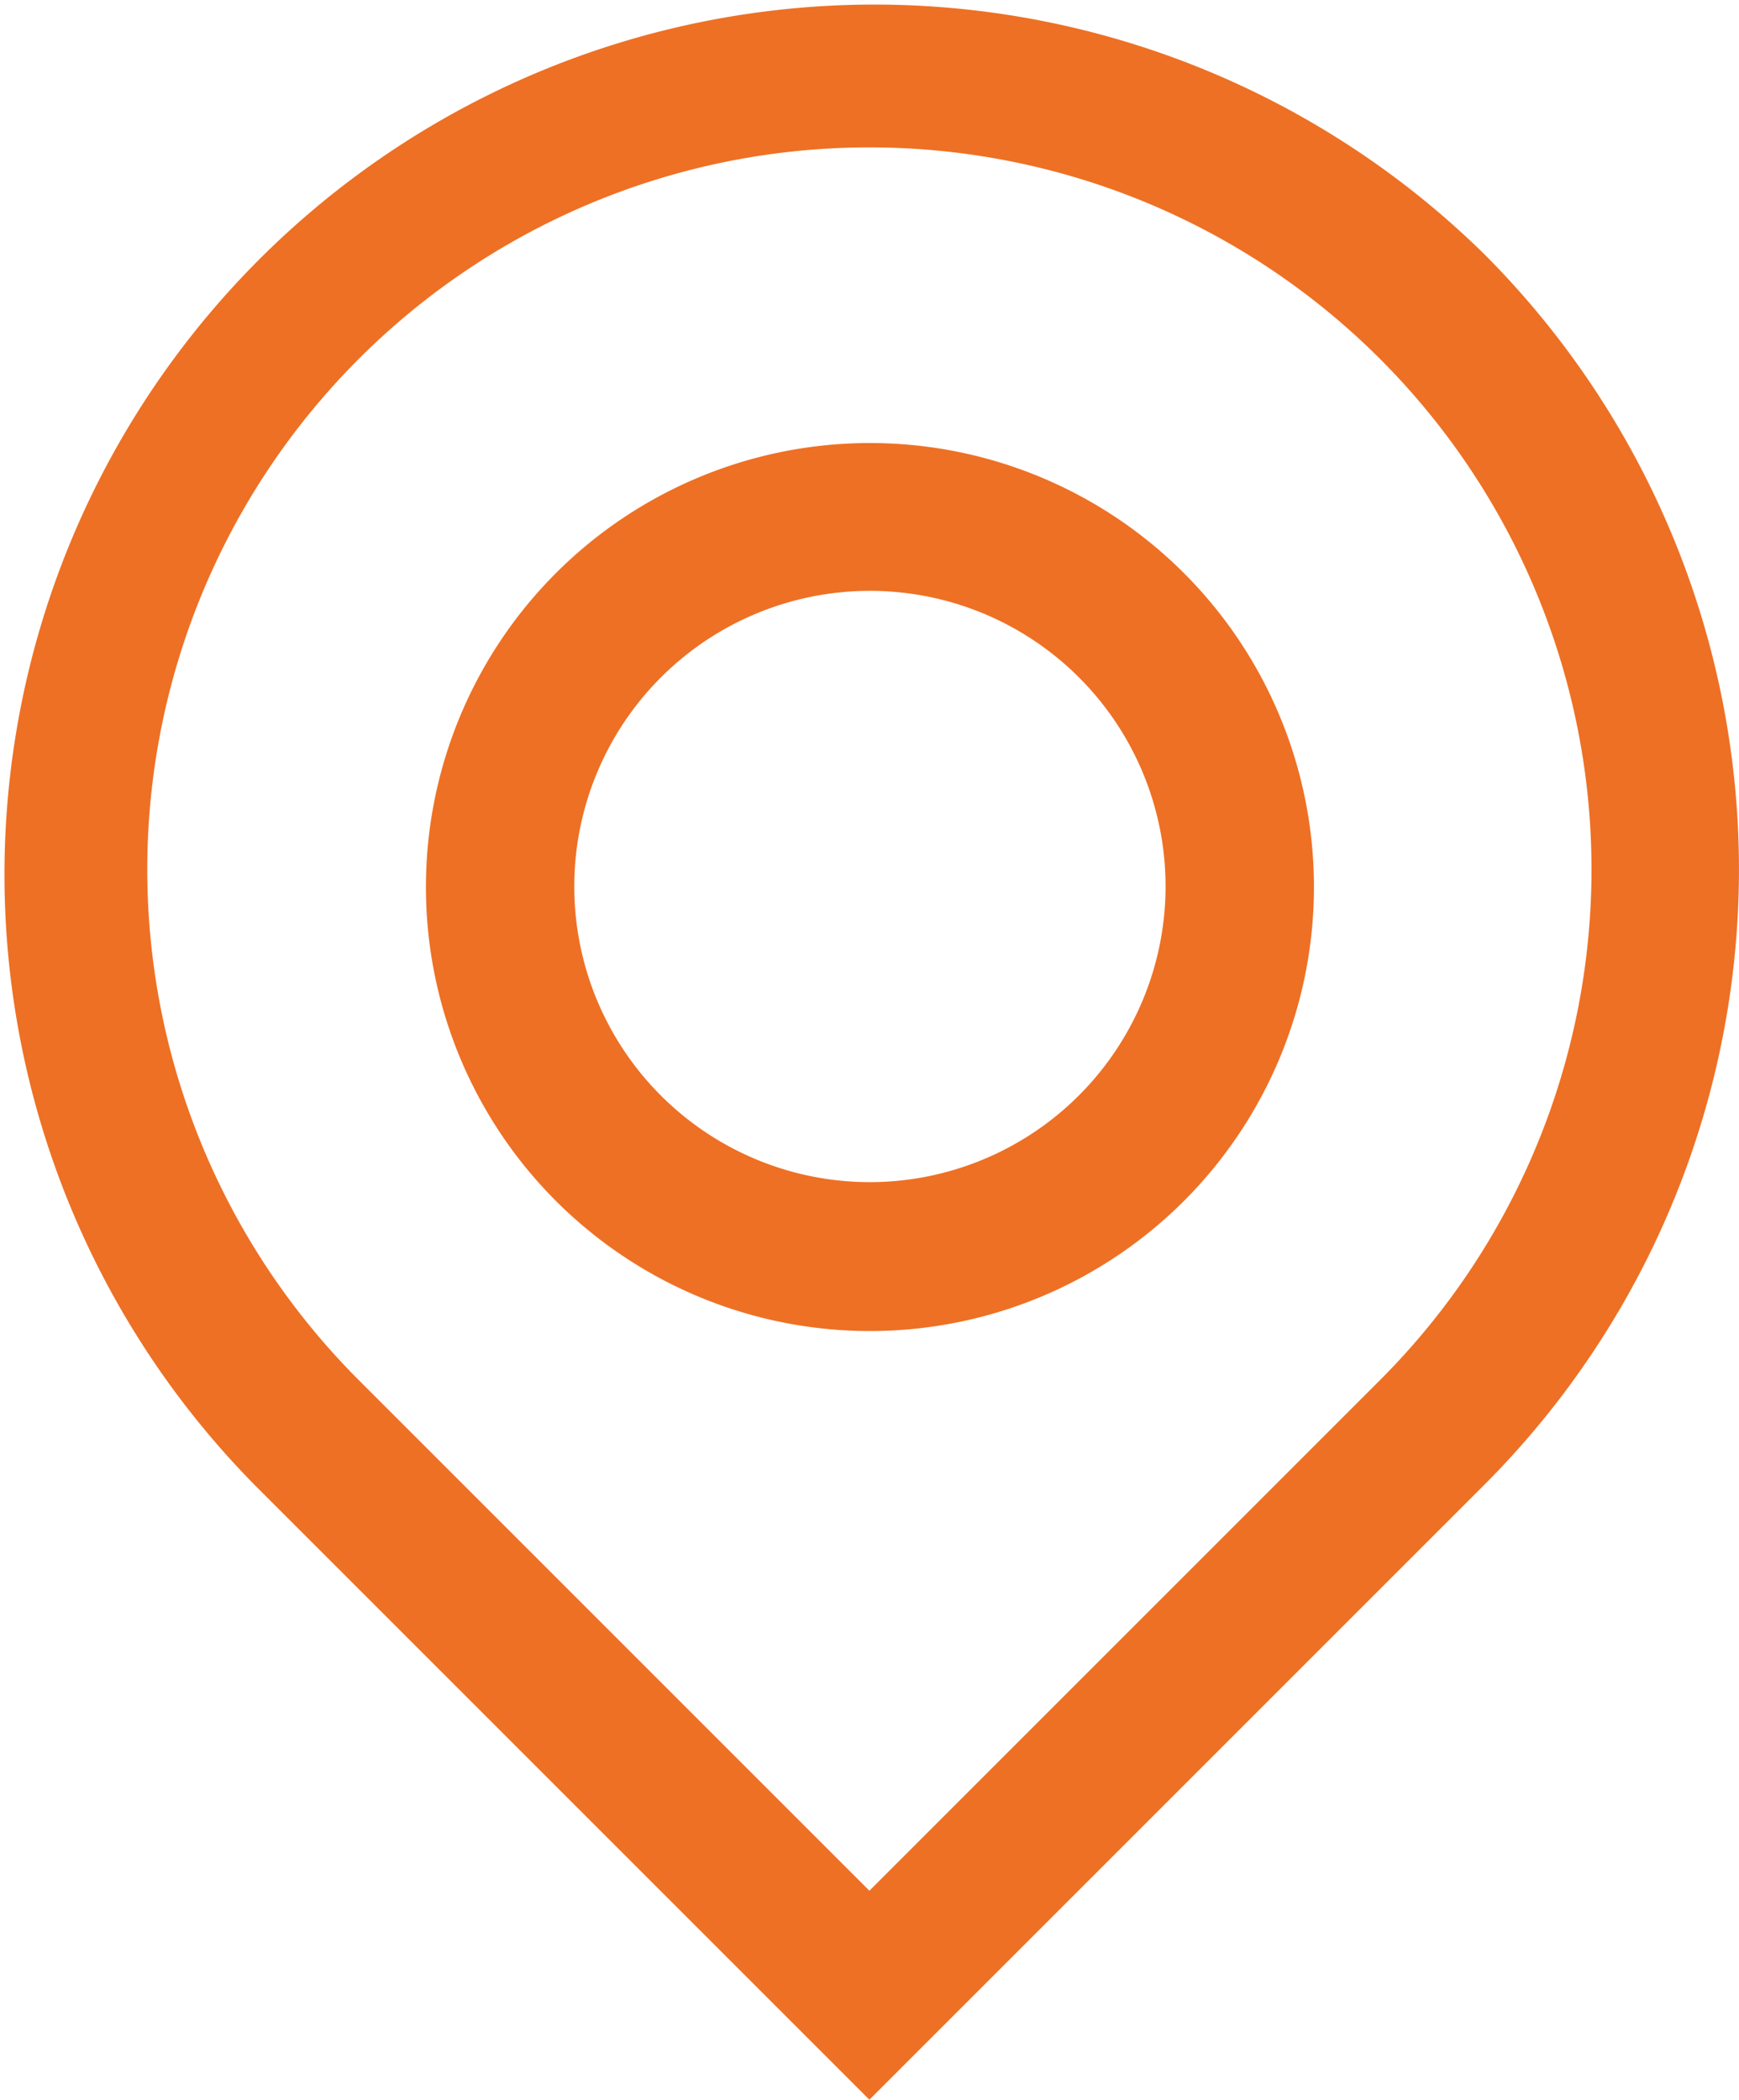 <svg xmlns="http://www.w3.org/2000/svg" width="16.058" height="19.389" viewBox="0 0 16.058 19.389">
    <path data-name="Path 145" d="M15.827 3.352a8.033 8.033 0 0 0-11.36 11.36l5.68 5.68 5.68-5.68a8.04 8.04 0 0 0 0-11.36zm-.965 10.395-4.715 4.715-4.715-4.715a6.668 6.668 0 1 1 9.43 0z" transform="translate(-2.119 -1.003)" style="fill:#ee7024"/>
    <path data-name="Path 146" d="M9.1 4a4.1 4.1 0 1 0 4.1 4.1A4.1 4.1 0 0 0 9.1 4zm0 6.825a2.73 2.73 0 1 1 2.73-2.73 2.733 2.733 0 0 1-2.73 2.73z" transform="translate(-1.067 .091)" style="fill:#ee7024"/>
</svg>
